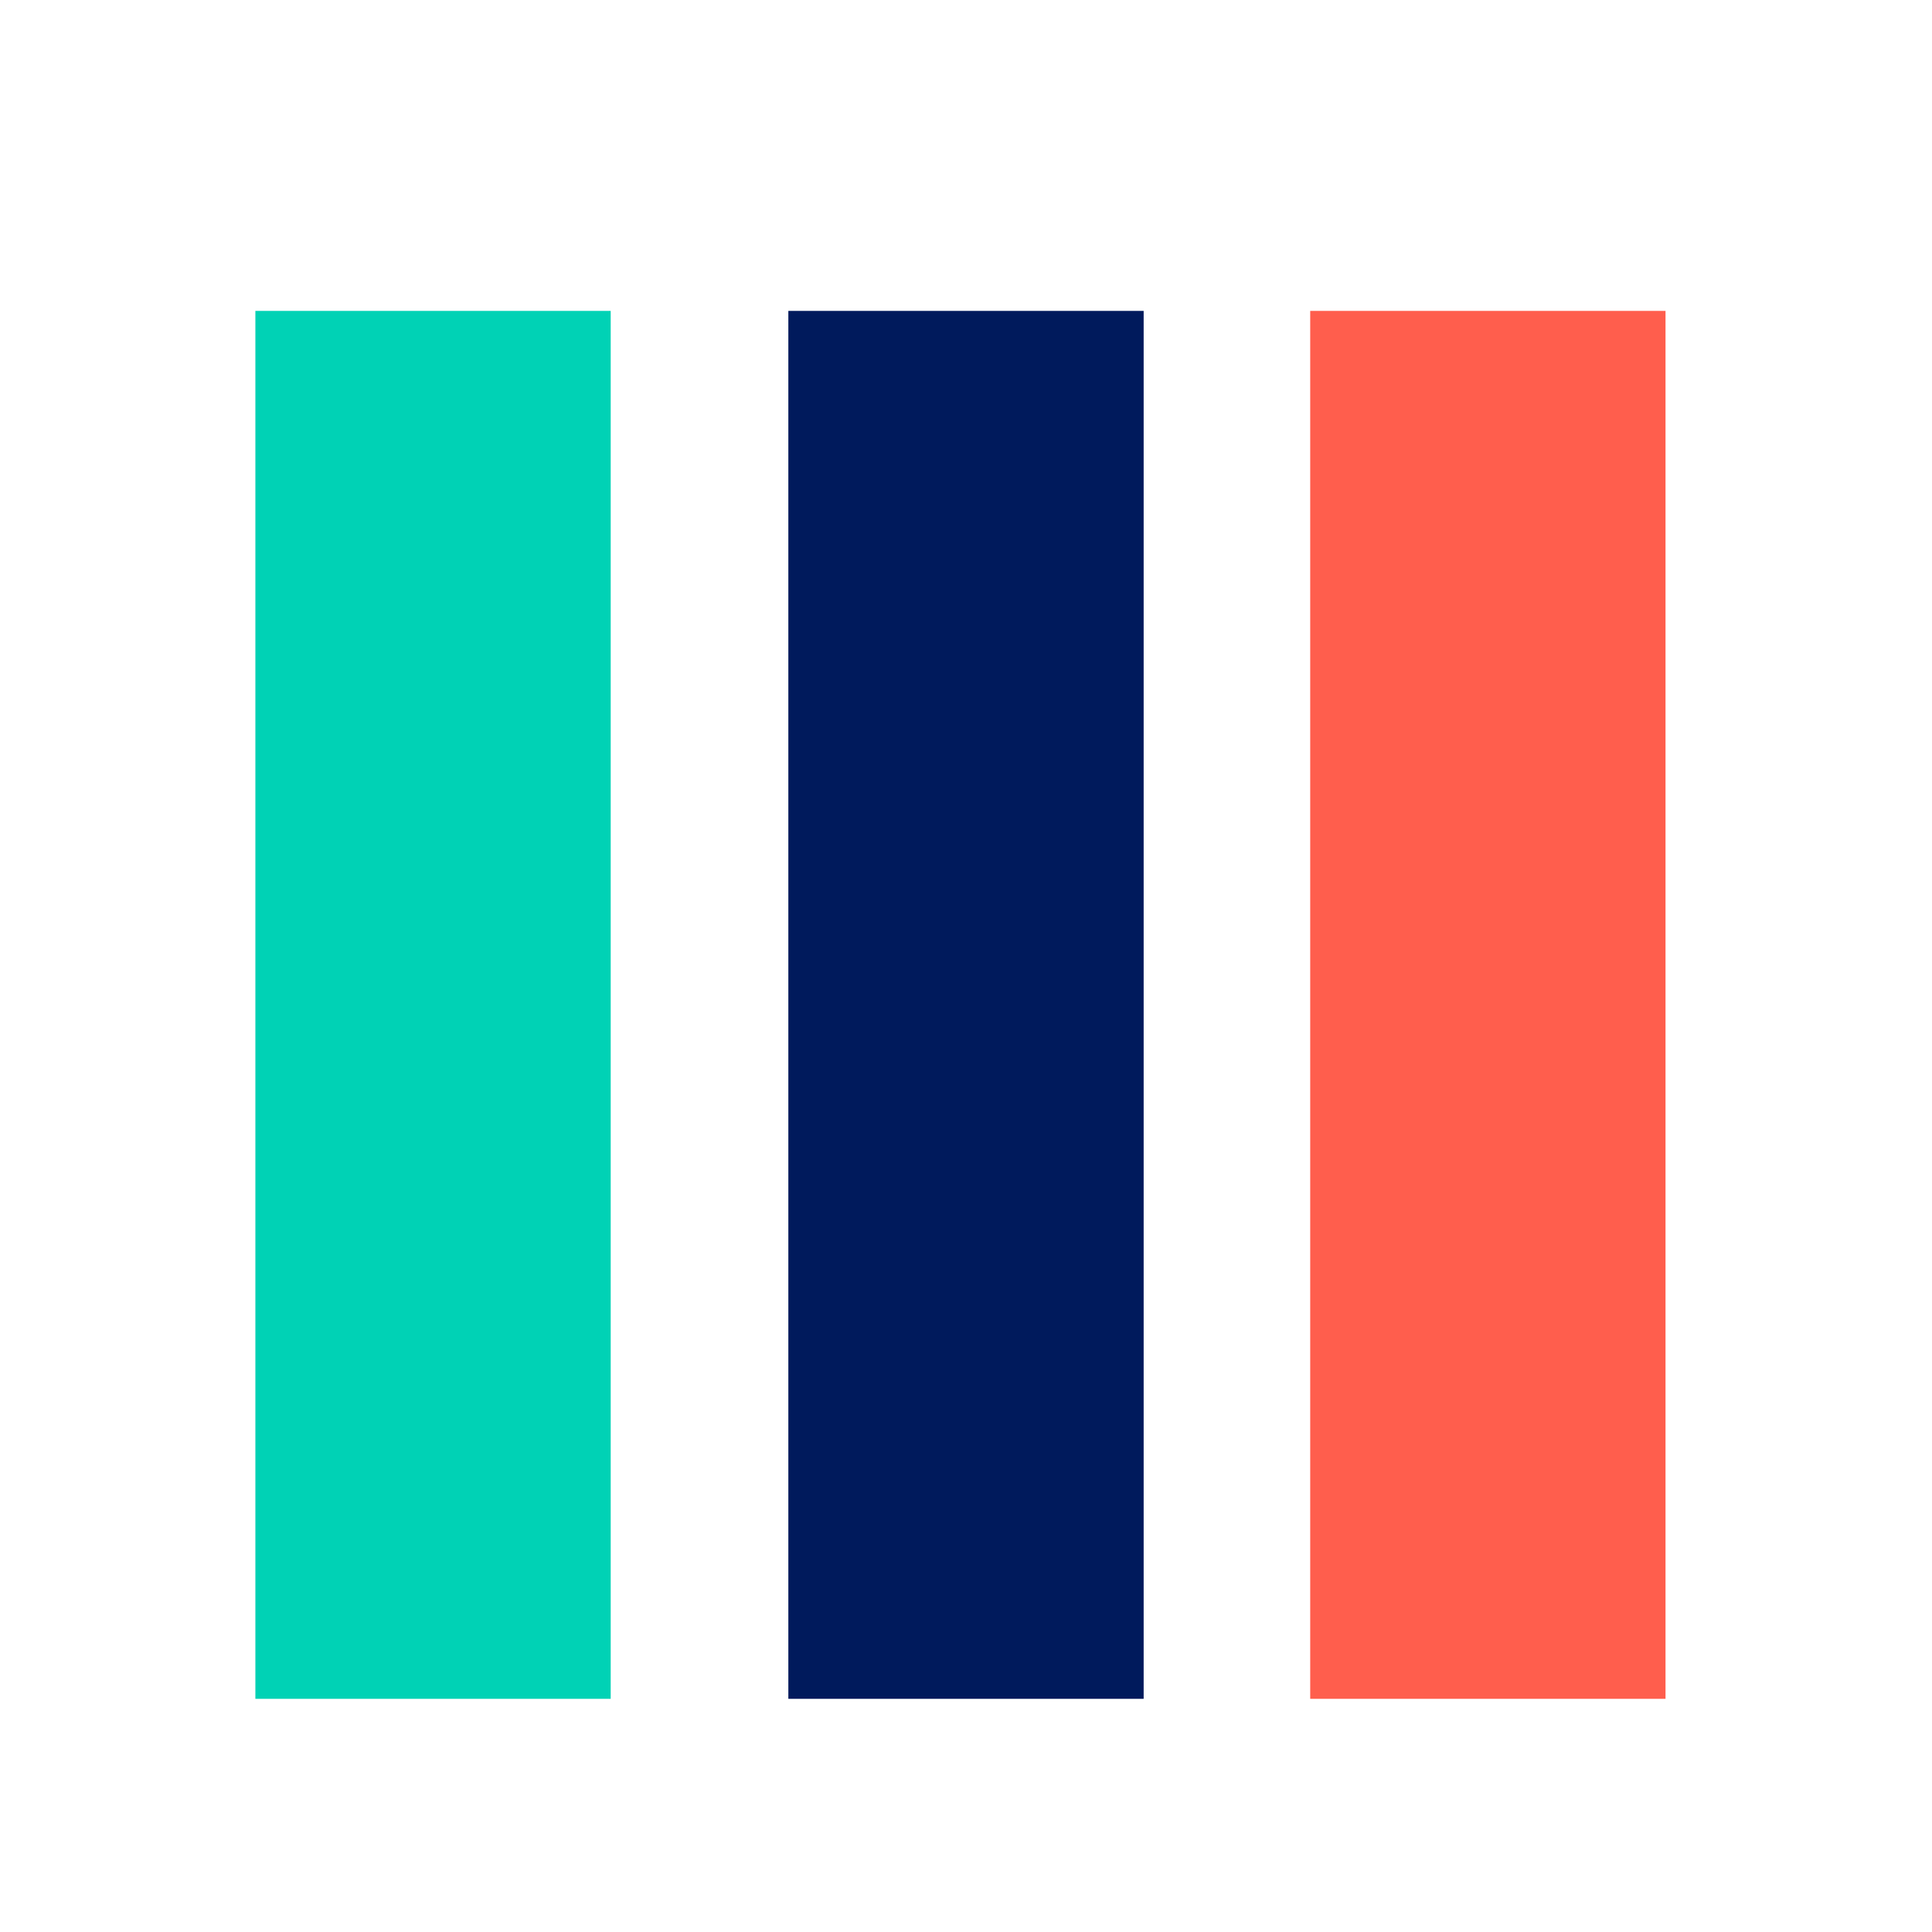 <?xml version="1.0" encoding="UTF-8"?>
<svg width="174px" height="174px" viewBox="0 0 174 174" version="1.1" xmlns="http://www.w3.org/2000/svg" xmlns:xlink="http://www.w3.org/1999/xlink">
    <!-- Generator: sketchtool 60 (101010) - https://sketch.com -->
    <title>888432B3-3BF0-4F02-B560-DD9630F4147C</title>
    <desc>Created with sketchtool.</desc>
    <g id="Écrans" stroke="none" stroke-width="1" fill="none" fill-rule="evenodd">
        <g id="2.0.0.1---Cloud" transform="translate(-933, -4439)">
            <g id="web/cloud/5.0" transform="translate(0, 4144)">
                <g id="bloc/expertise/inactive" transform="translate(882, 295)">
                    <g id="bloc/expertise/active">
                        <g id="illustration/expertise/service-managé" transform="translate(51, 0)">
                            <g>
                                <g id="Group-4" transform="translate(23, 28)">
                                    <polygon id="Fill-1" fill="#FF5E4D" points="95 125 127 125 127 0 95 0"></polygon>
                                    <polygon id="Fill-2" fill="#001A5C" points="48 125 80 125 80 0 48 0"></polygon>
                                    <polygon id="Fill-3" fill="#00D2B5" points="0 125 32 125 32 0 0 0"></polygon>
                                </g>
                                <rect id="Rectangle-Copy-3" x="0" y="0" width="174" height="174"></rect>
                            </g>
                        </g>
                    </g>
                </g>
            </g>
        </g>
    </g>
</svg>